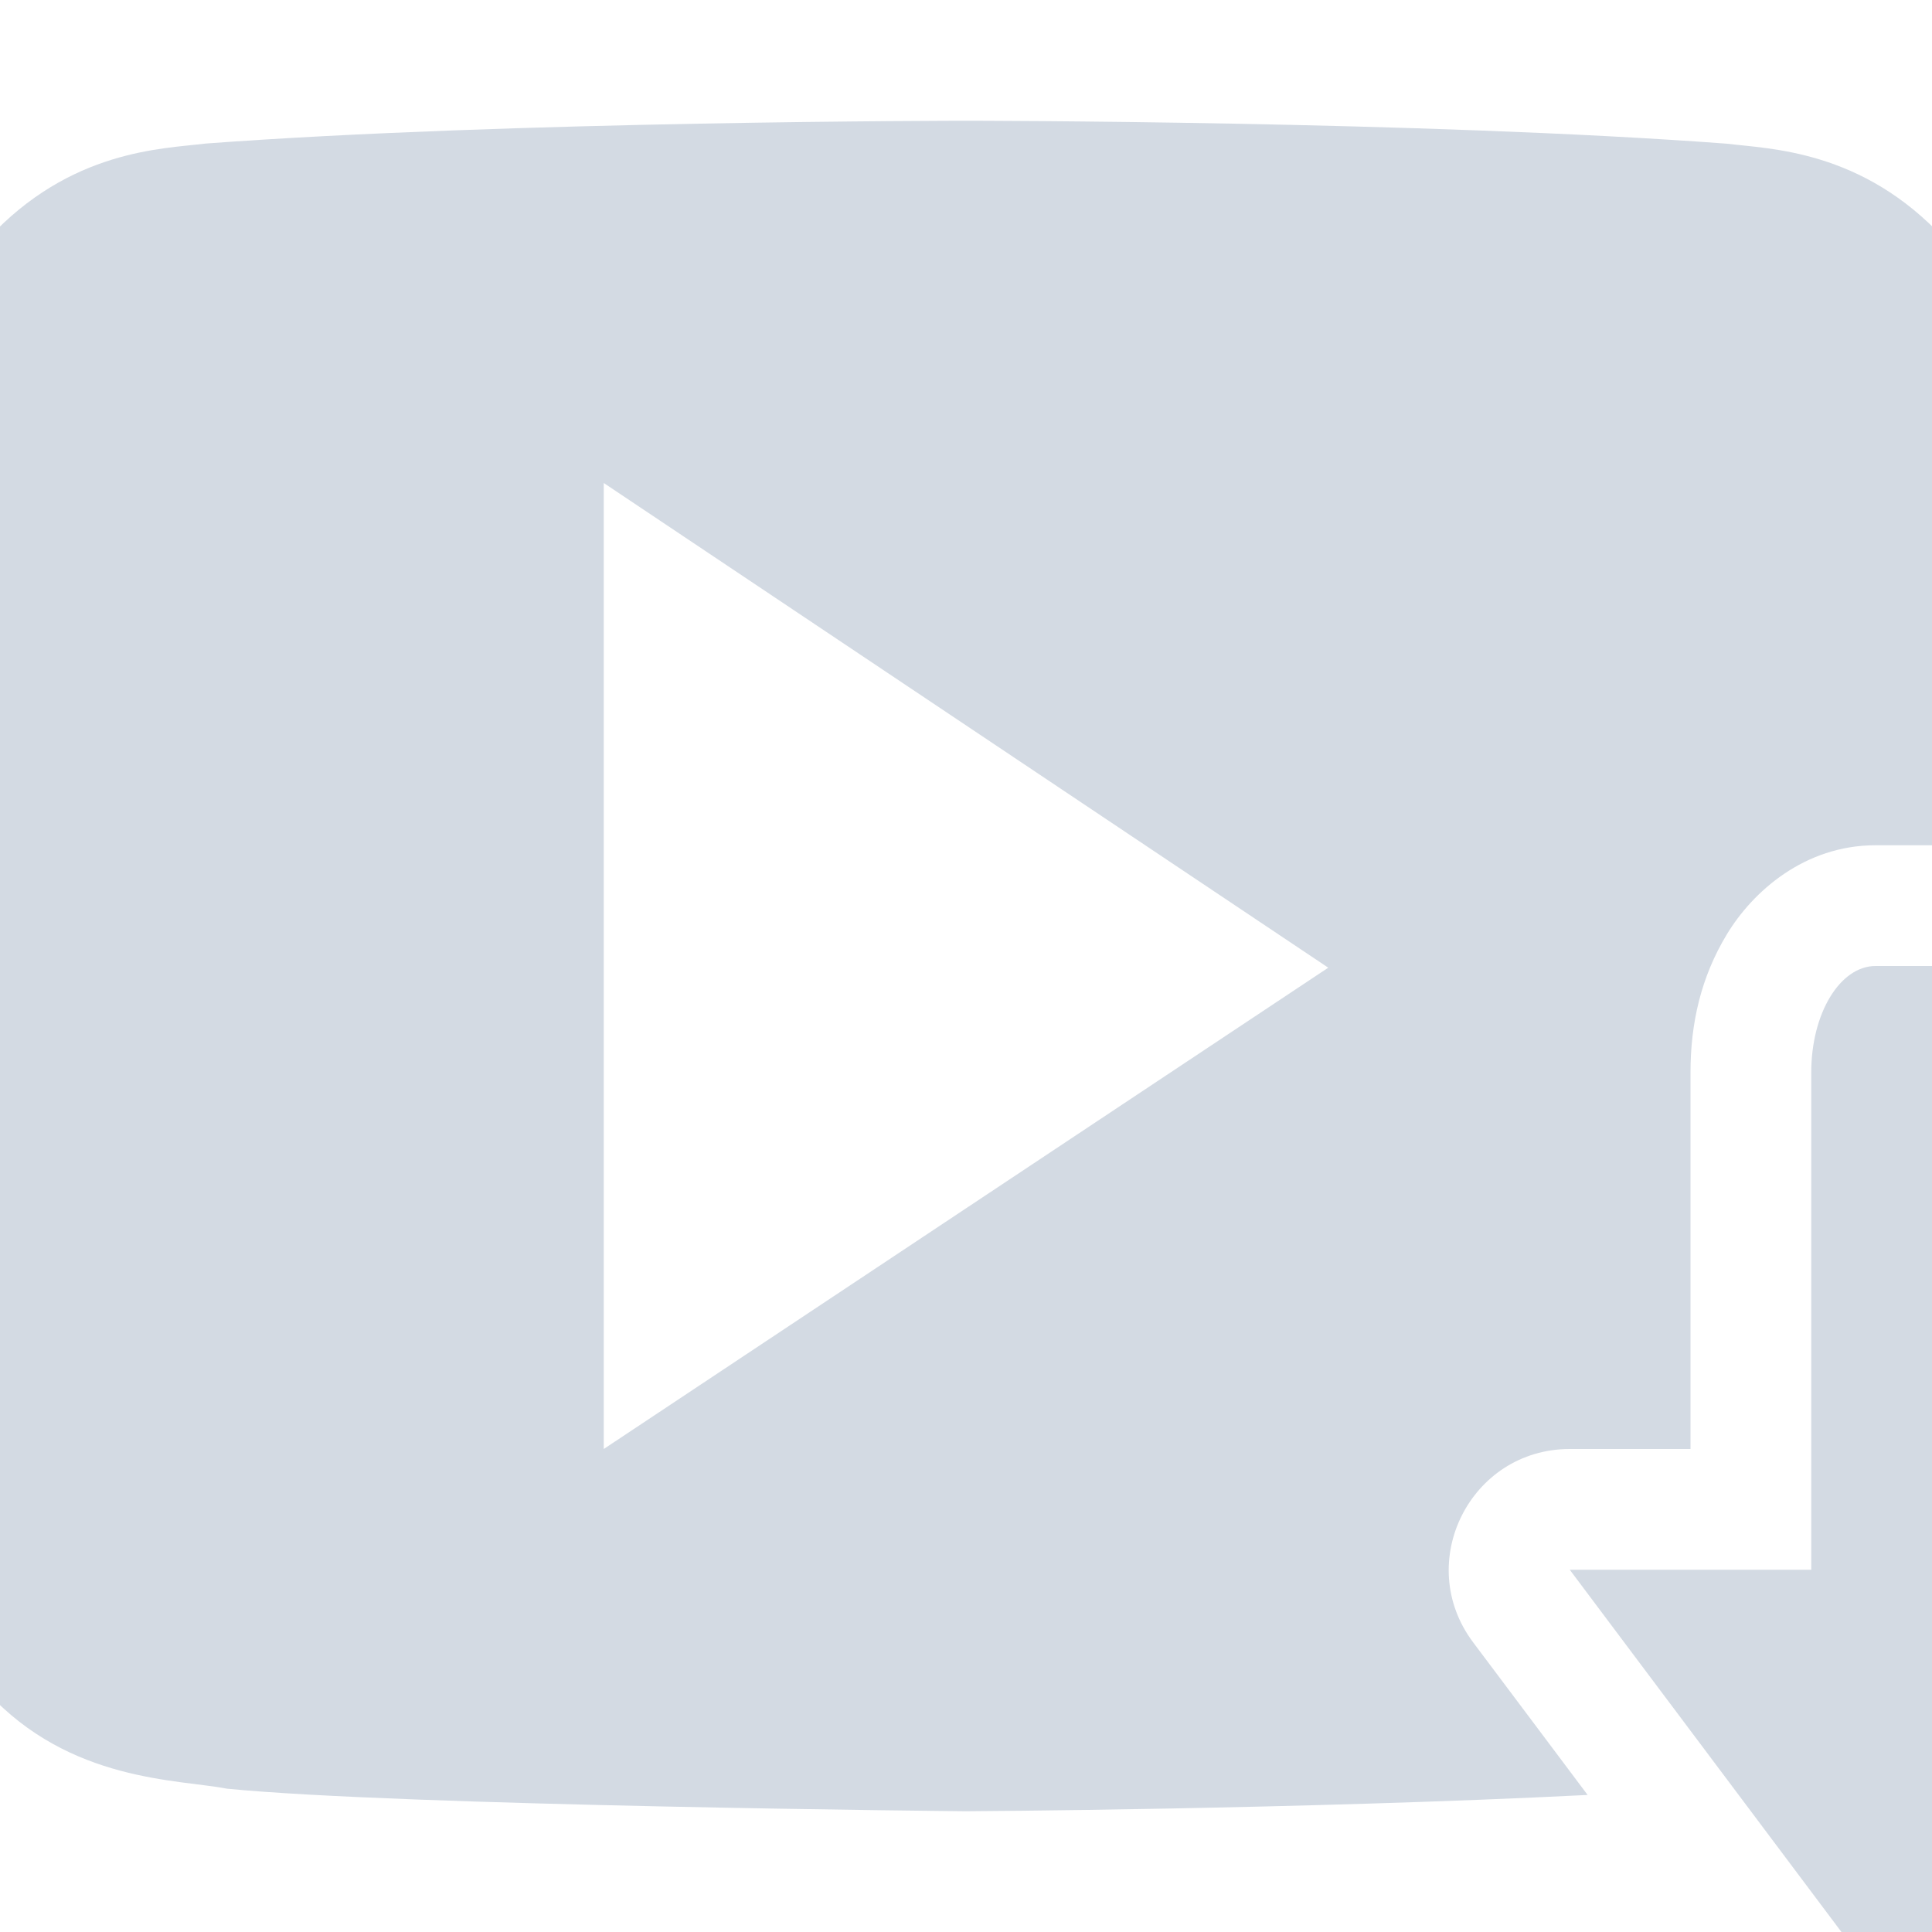 <svg xmlns="http://www.w3.org/2000/svg" width="16" height="16" version="1.1">
 <defs>
  <style id="current-color-scheme" type="text/css">
   .ColorScheme-Text { color:#d3dae3; } .ColorScheme-Highlight { color:#5294e2; }
  </style>
 </defs>
 <g>
  <path style="fill:currentColor" class="ColorScheme-Text" d="M 7.998,1 C 7.998,1 4.22,1.001 1.701,1.189 1.349,1.233 0.583,1.238 -0.102,1.98 -0.641,2.547 -0.816,3.832 -0.816,3.832 -0.816,3.832 -0.994,5.343 -0.996,6.854 L -1,9.141 C -1.003,10.652 -0.82,12.162 -0.82,12.162 -0.82,12.162 -0.645,13.448 -0.105,14.014 0.579,14.758 1.478,14.735 1.879,14.813 3.319,14.956 7.998,15 7.998,15 7.998,15 10.764,14.985 13.148,14.865 L 12.199,13.6 C 11.705,12.94 12.176,12 13,12 H 14 V 8.881 C 14,8.474 14.087,8.091 14.301,7.738 14.514,7.385 14.943,7 15.533,7 H 16.467 C 16.666,7 16.84,7.054 17,7.125 V 6.854 C 17.003,5.343 16.82,3.833 16.82,3.833 16.82,3.833 16.645,2.547 16.105,1.981 15.421,1.238 14.653,1.234 14.301,1.19 11.783,1.001 8.006,1 8.006,1 Z M 5,4 11,8.014 5,12 Z"/>
  <path style="fill:currentColor" class="ColorScheme-Text" d="M 15.533,8 C 15.238,8 15,8.392 15,8.881 V 13 H 13 L 14.5,15 16,17 17.5,15 19,13 H 17 V 8.881 C 17,8.392 16.762,8 16.467,8 Z"/>
 </g>
</svg>
